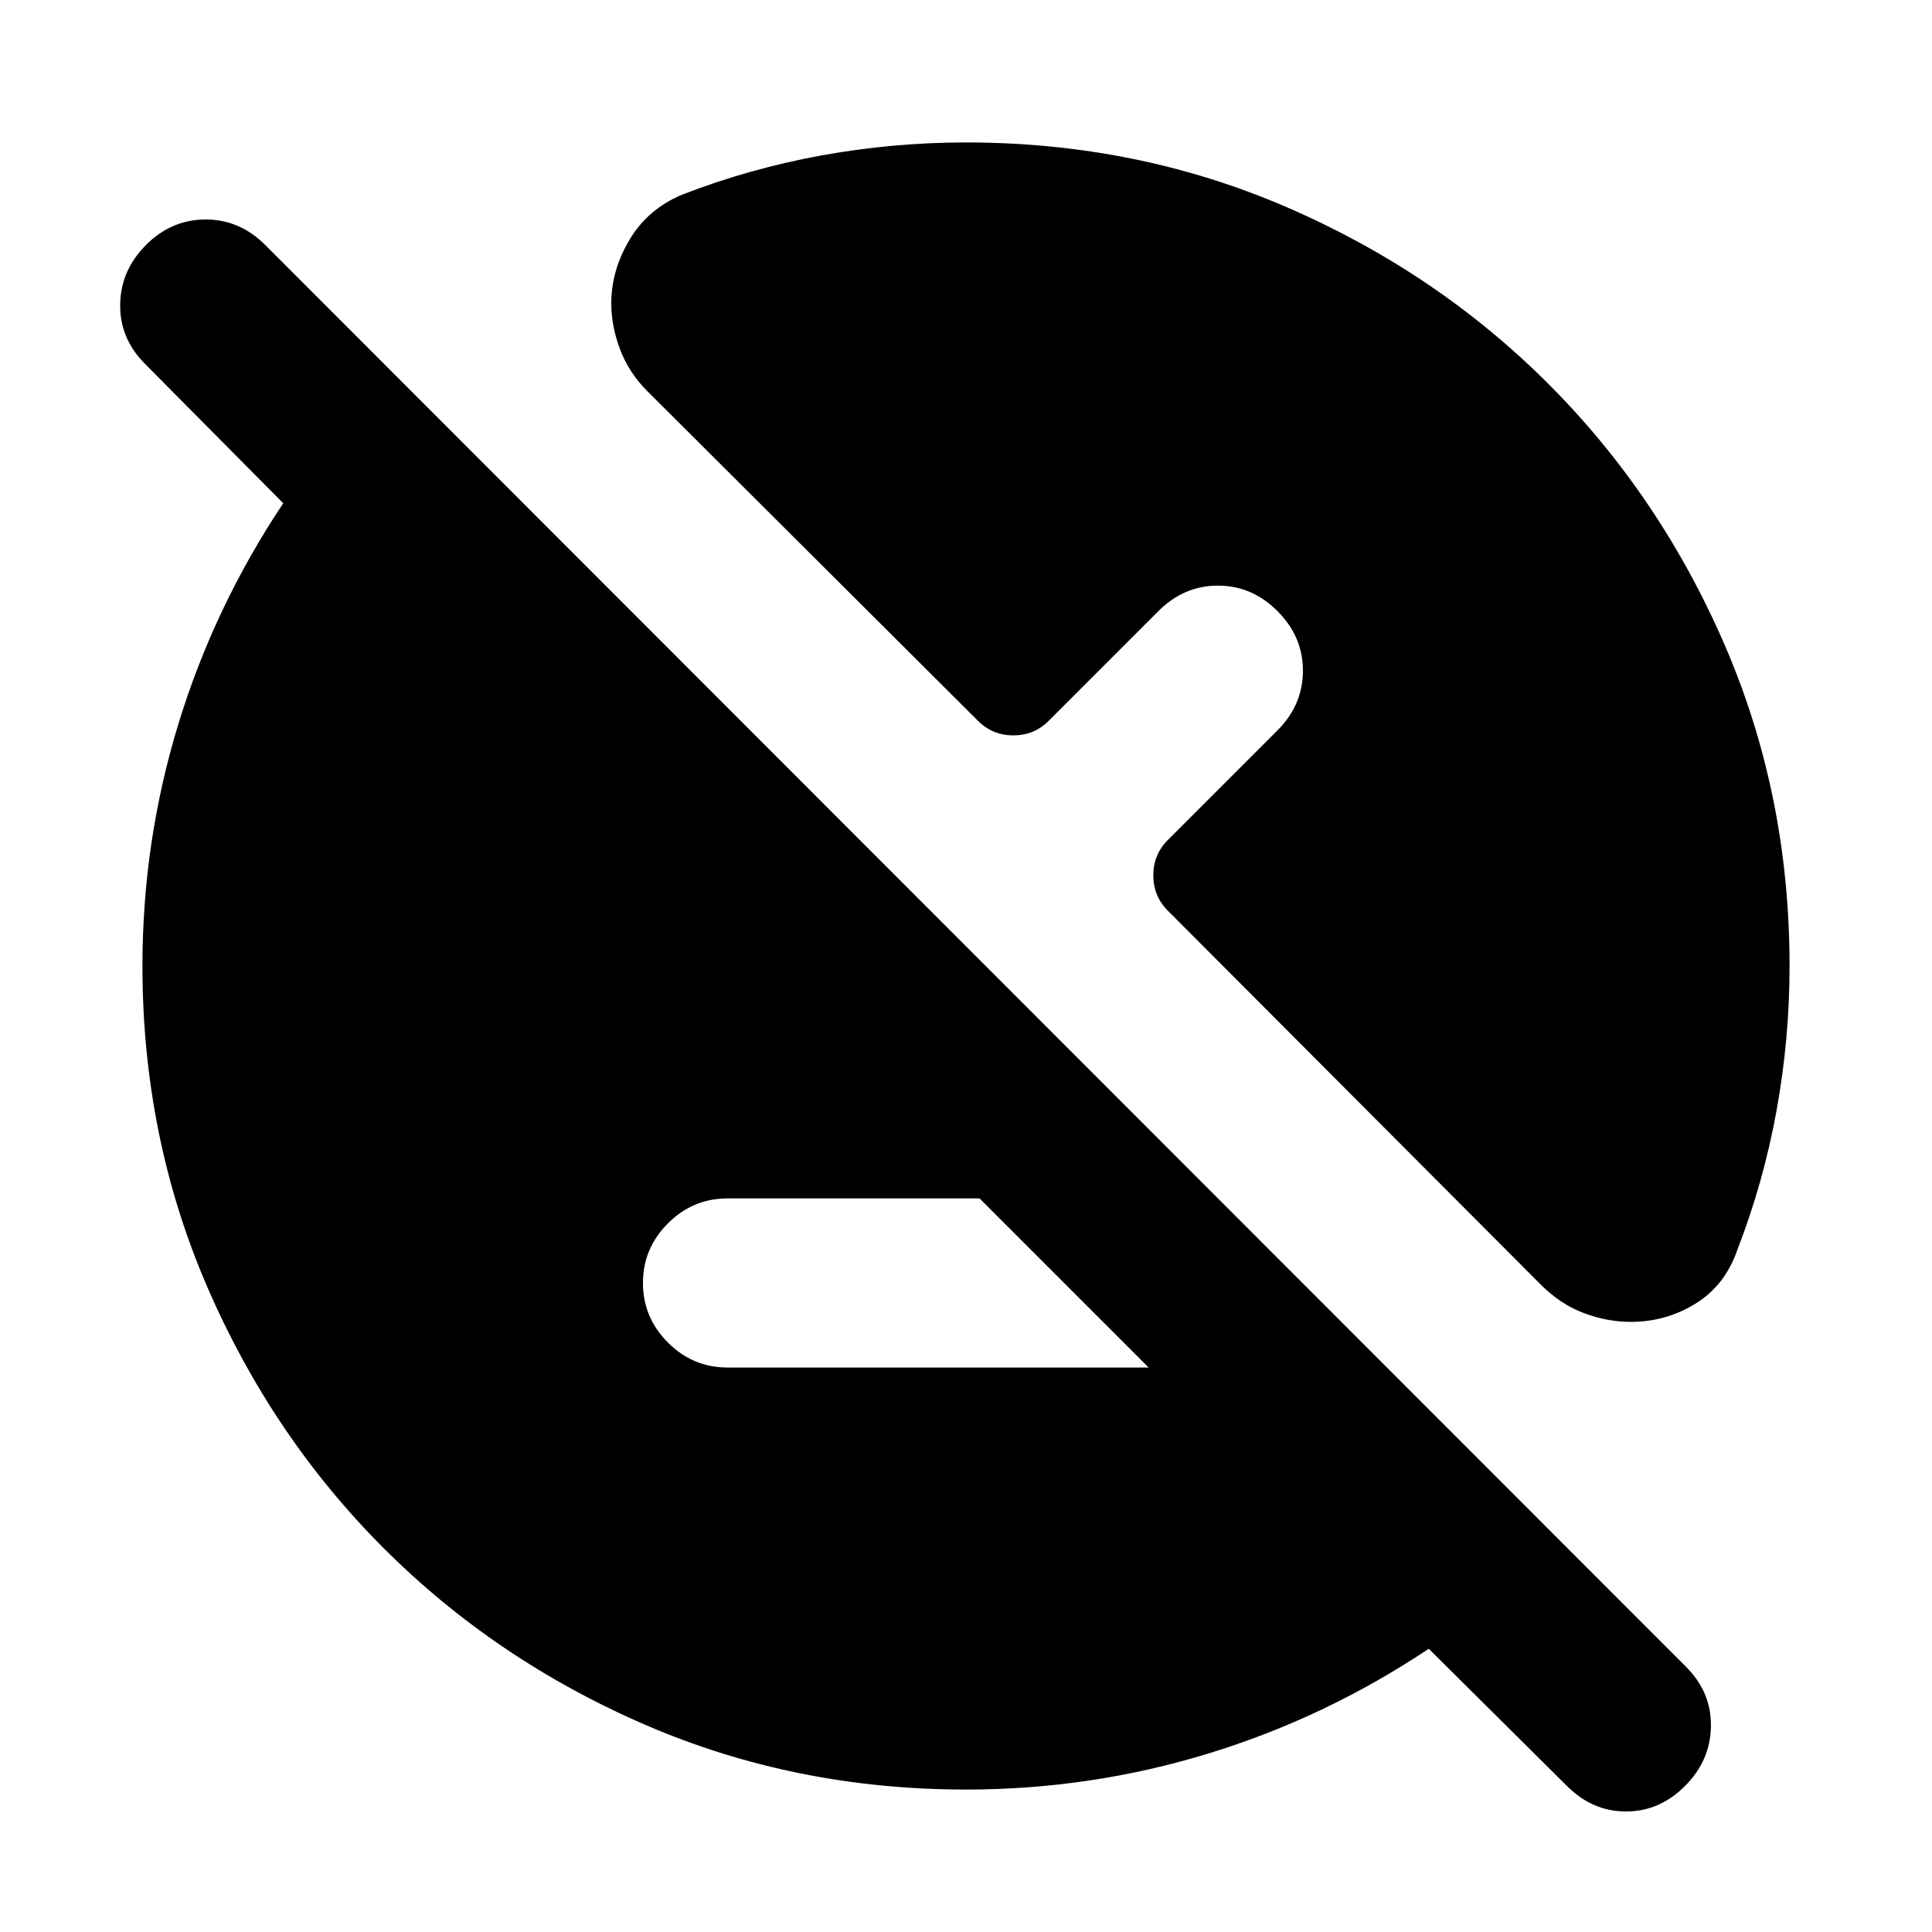 <svg xmlns="http://www.w3.org/2000/svg" height="24" viewBox="0 -960 960 960" width="24"><path d="M480-70.78q-84.96 0-159.35-32.16-74.39-32.17-129.97-87.74-55.57-55.58-87.74-129.97Q70.78-395.04 70.78-480q0-61.89 17.85-120.25t52.11-109.69l-68.65-69.21q-12.63-12.63-12.38-29.58.25-16.95 12.88-29.58 12.63-12.63 29.57-12.63 16.95 0 29.58 12.63l706.07 706.57q12.63 12.63 12.34 29.61-.28 16.98-12.91 29.61-12.63 12.63-29.29 12.63-16.67 0-29.3-12.63l-68.71-68.22q-51.33 34.26-109.69 52.11T480-70.78Zm-118.5-209.7h209.26l-84.04-84.04H361.5q-17.2 0-29.61 12.41t-12.41 29.61q0 17.2 12.41 29.61t29.61 12.41ZM480-889.22q84.96 0 159.35 32.16 74.39 32.17 129.97 87.74 55.57 55.58 87.74 129.97 32.16 74.39 32.16 159.35 0 36.35-6.49 71.98t-19.47 69.11q-6.06 17.58-20.74 26.66-14.67 9.08-32.19 9.08-11.76 0-23.37-4.38-11.61-4.39-21.37-14.15L580.26-507.52q-7.19-7.2-7.19-17.52 0-10.33 7.19-17.53l54.5-54.5q12.63-12.63 12.66-29.57.04-16.95-12.59-29.64-12.63-12.7-29.58-12.73-16.95-.03-29.64 12.66l-54.57 54.57q-7.19 7.19-17.52 7.19-10.32 0-17.52-7.19L321.7-765.59q-9.2-9.19-13.58-20.77-4.38-11.58-4.38-22.84 0-16.45 9.08-31.69 9.07-15.24 26.09-22.37 33.48-12.98 69.11-19.47 35.63-6.49 71.98-6.49Z"/></svg>